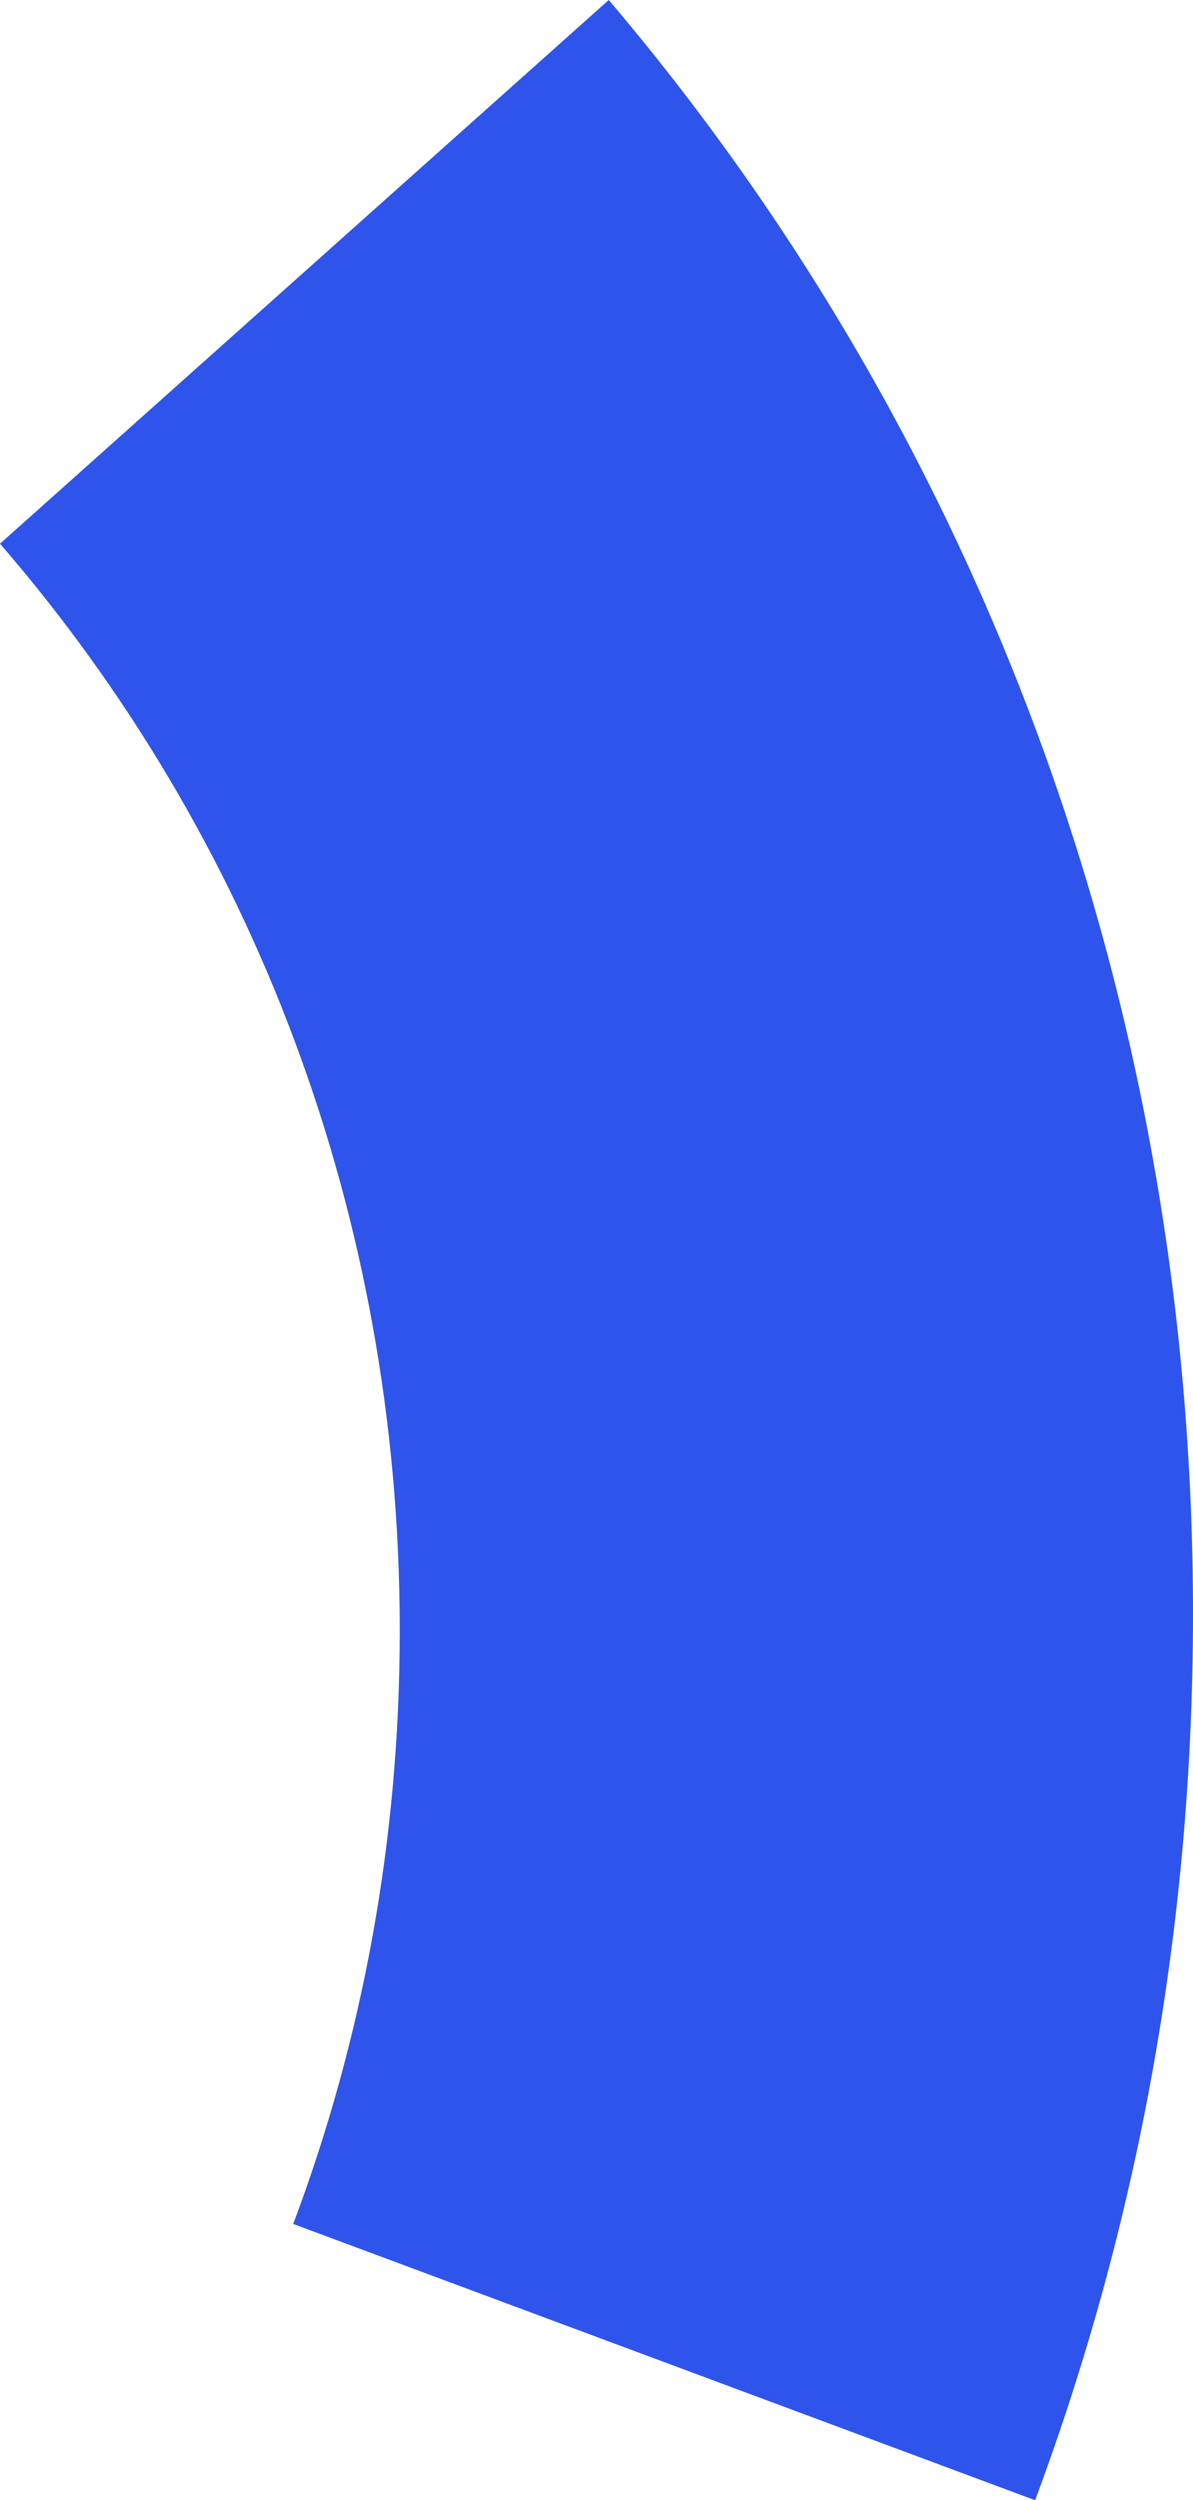 ﻿<?xml version="1.0" encoding="utf-8"?>
<svg version="1.1" xmlns:xlink="http://www.w3.org/1999/xlink" width="74px" height="155px" xmlns="http://www.w3.org/2000/svg">
  <g transform="matrix(1 0 0 1 -1747 -286 )">
    <path d="M 64.207 155  L 18.189 137.872  C 22.466 126.495  24.797 114.107  24.797 101.087  C 24.797 75.104  15.515 51.636  0 33.706  L 37.76 0  C 60.448 26.705  74 61.53  74 100.055  C 74 119.502  70.546 138.007  64.207 155  Z " fill-rule="nonzero" fill="#2f54eb" stroke="none" transform="matrix(1 0 0 1 1747 286 )" />
  </g>
</svg>